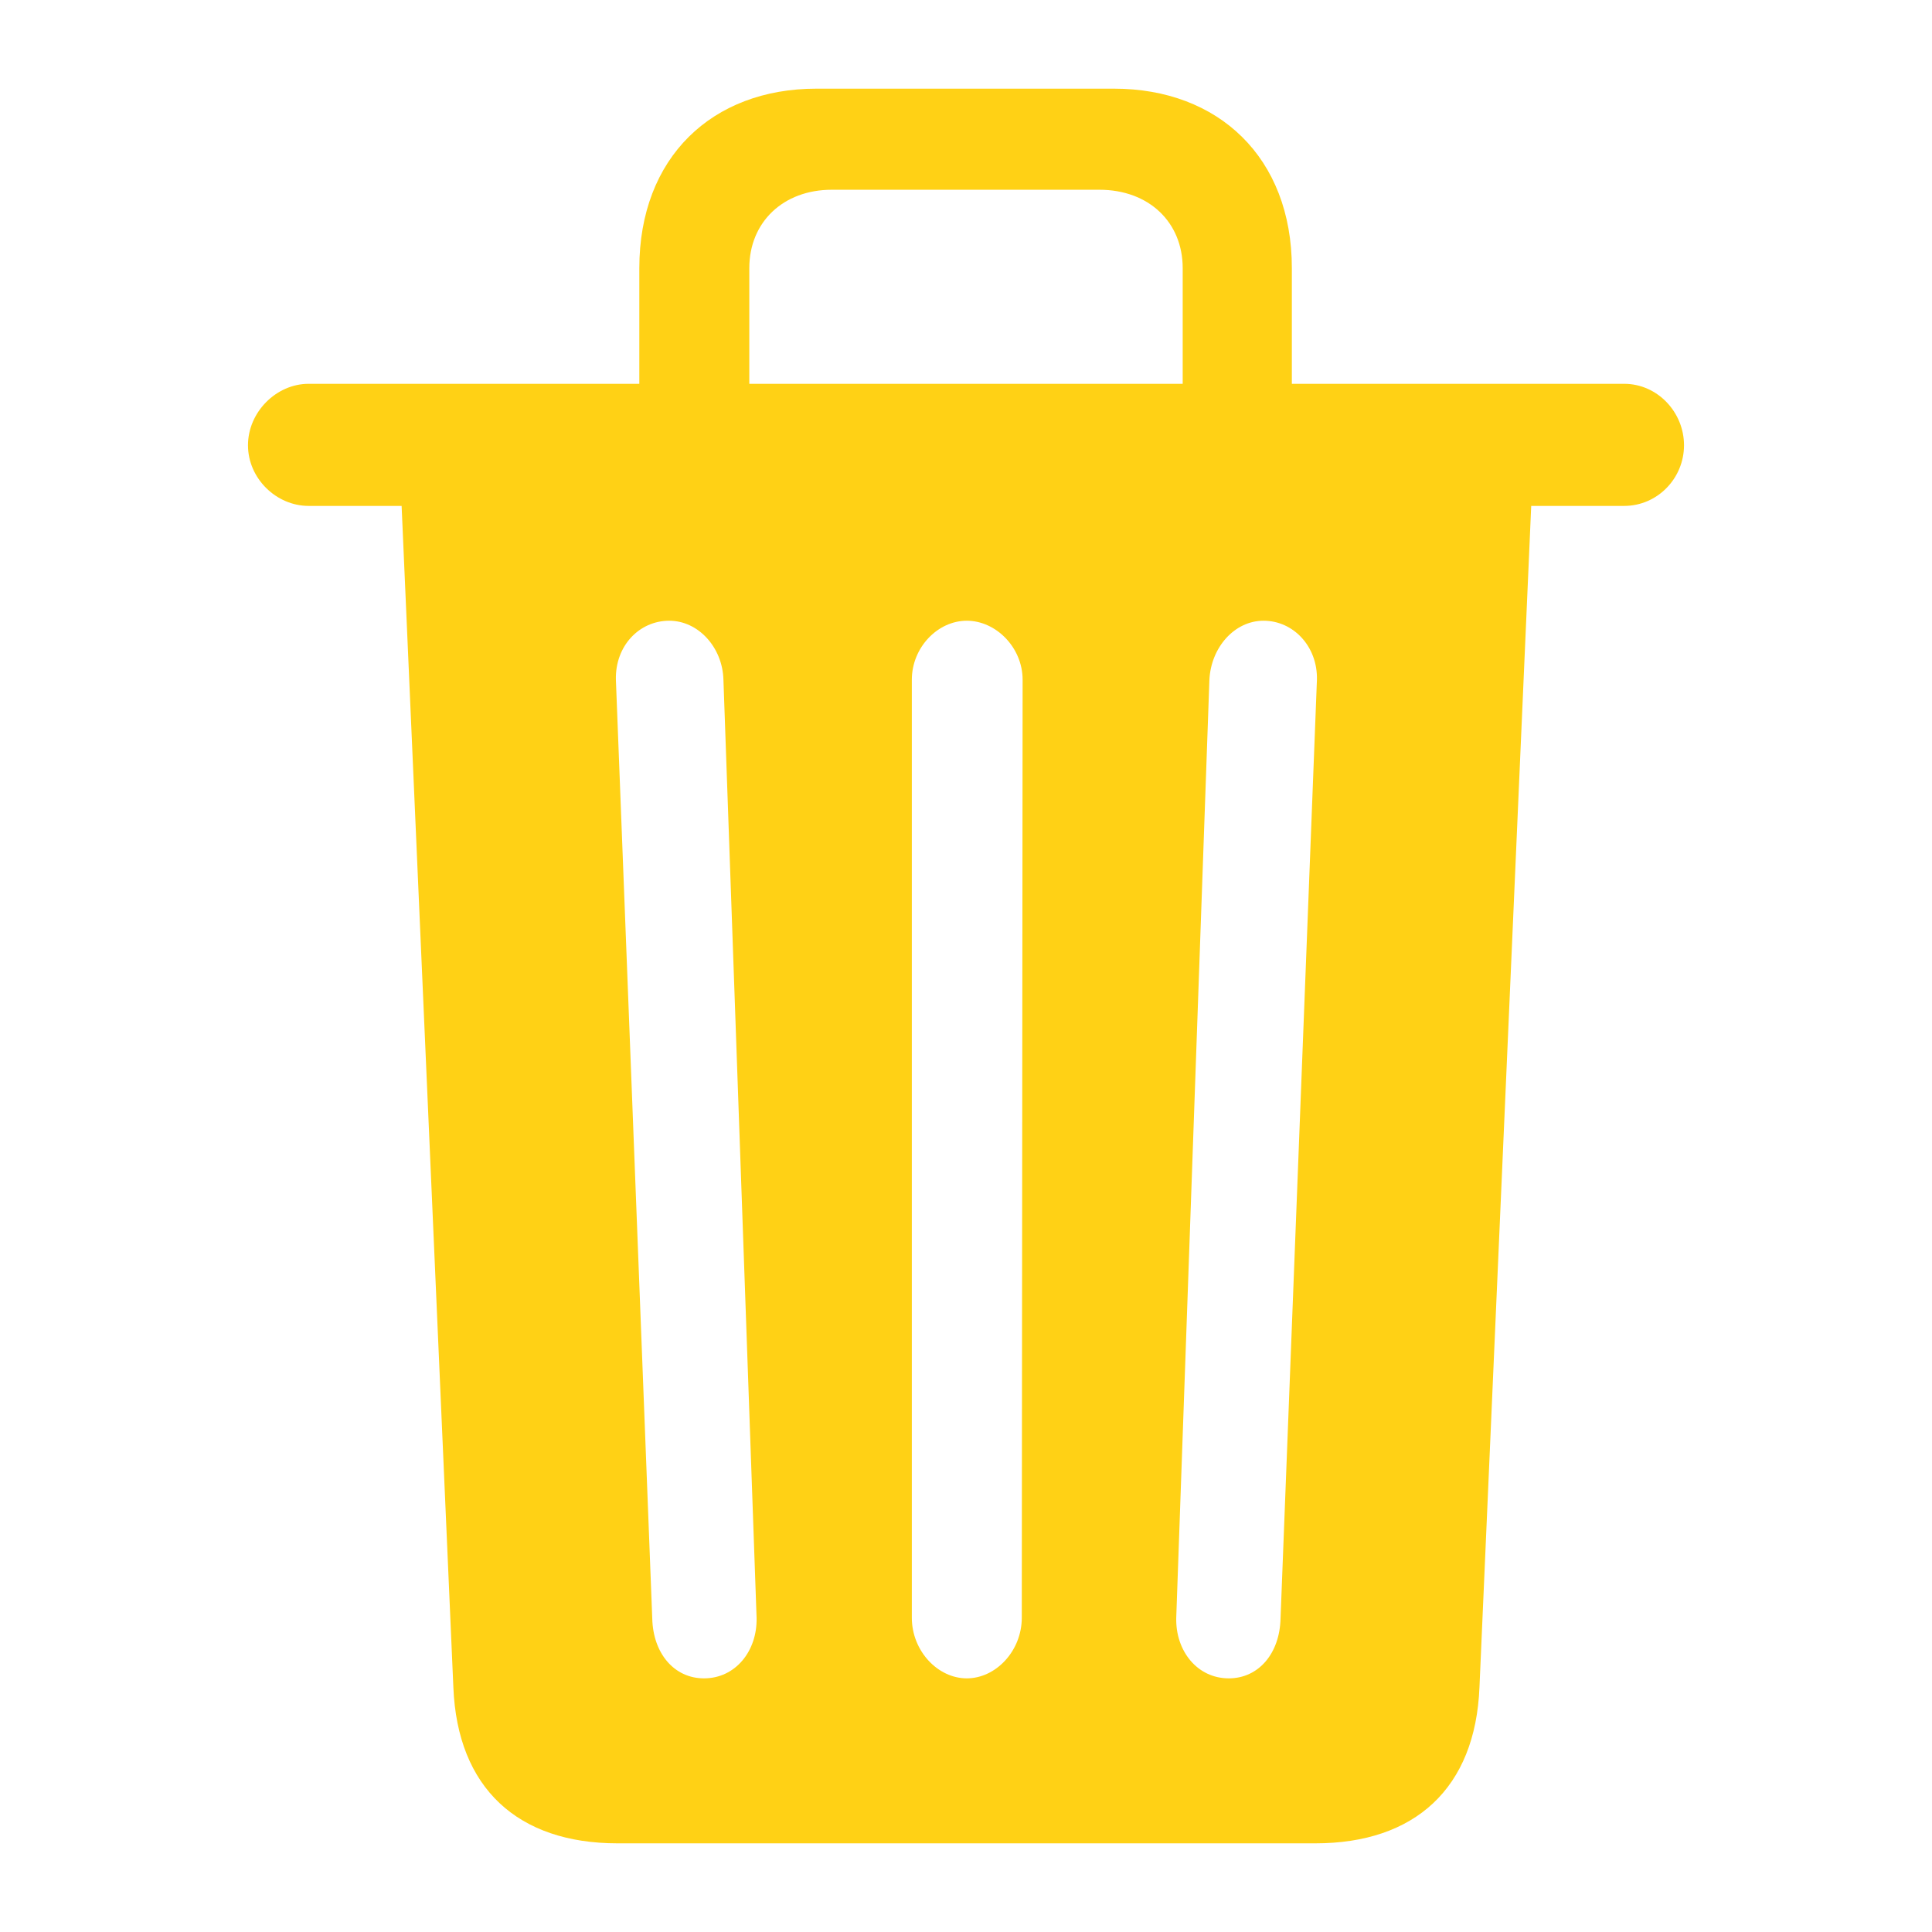 <?xml version="1.0" encoding="utf-8"?><!-- Uploaded to: SVG Repo, www.svgrepo.com, Generator: SVG Repo Mixer Tools -->
<svg fill="#FFD115" width="800px" height="800px" viewBox="0 0 56 56" xmlns="http://www.w3.org/2000/svg"><path d="M 11.641 14.664 L 13.141 48.906 C 13.258 51.836 15.016 53.43 17.898 53.43 L 38.125 53.43 C 41.008 53.43 42.766 51.836 42.883 48.906 L 44.383 14.664 L 47.078 14.664 C 48.039 14.664 48.812 13.867 48.812 12.906 C 48.812 11.945 48.039 11.125 47.078 11.125 L 37.445 11.125 L 37.445 7.773 C 37.445 4.562 35.312 2.57 32.289 2.57 L 23.664 2.57 C 20.641 2.57 18.531 4.562 18.531 7.773 L 18.531 11.125 L 8.945 11.125 C 8.008 11.125 7.188 11.945 7.188 12.906 C 7.188 13.867 8.008 14.664 8.945 14.664 Z M 21.719 7.773 C 21.719 6.438 22.703 5.5 24.109 5.5 L 31.867 5.5 C 33.297 5.5 34.281 6.438 34.281 7.773 L 34.281 11.125 L 21.719 11.125 Z M 35.617 48.648 C 34.703 48.648 34.07 47.852 34.094 46.891 L 35.055 19.703 C 35.102 18.766 35.781 17.992 36.625 17.992 C 37.492 17.992 38.195 18.742 38.172 19.703 L 37.117 46.914 C 37.094 47.922 36.484 48.648 35.617 48.648 Z M 20.406 48.648 C 19.539 48.648 18.93 47.922 18.906 46.914 L 17.852 19.703 C 17.828 18.719 18.531 17.992 19.398 17.992 C 20.242 17.992 20.945 18.766 20.969 19.703 L 21.93 46.891 C 21.953 47.852 21.32 48.648 20.406 48.648 Z M 29.617 46.891 C 29.617 47.852 28.867 48.648 28.023 48.648 C 27.18 48.648 26.43 47.852 26.43 46.891 L 26.43 19.703 C 26.43 18.766 27.18 17.992 28.023 17.992 C 28.867 17.992 29.641 18.766 29.641 19.703 Z"/></svg>